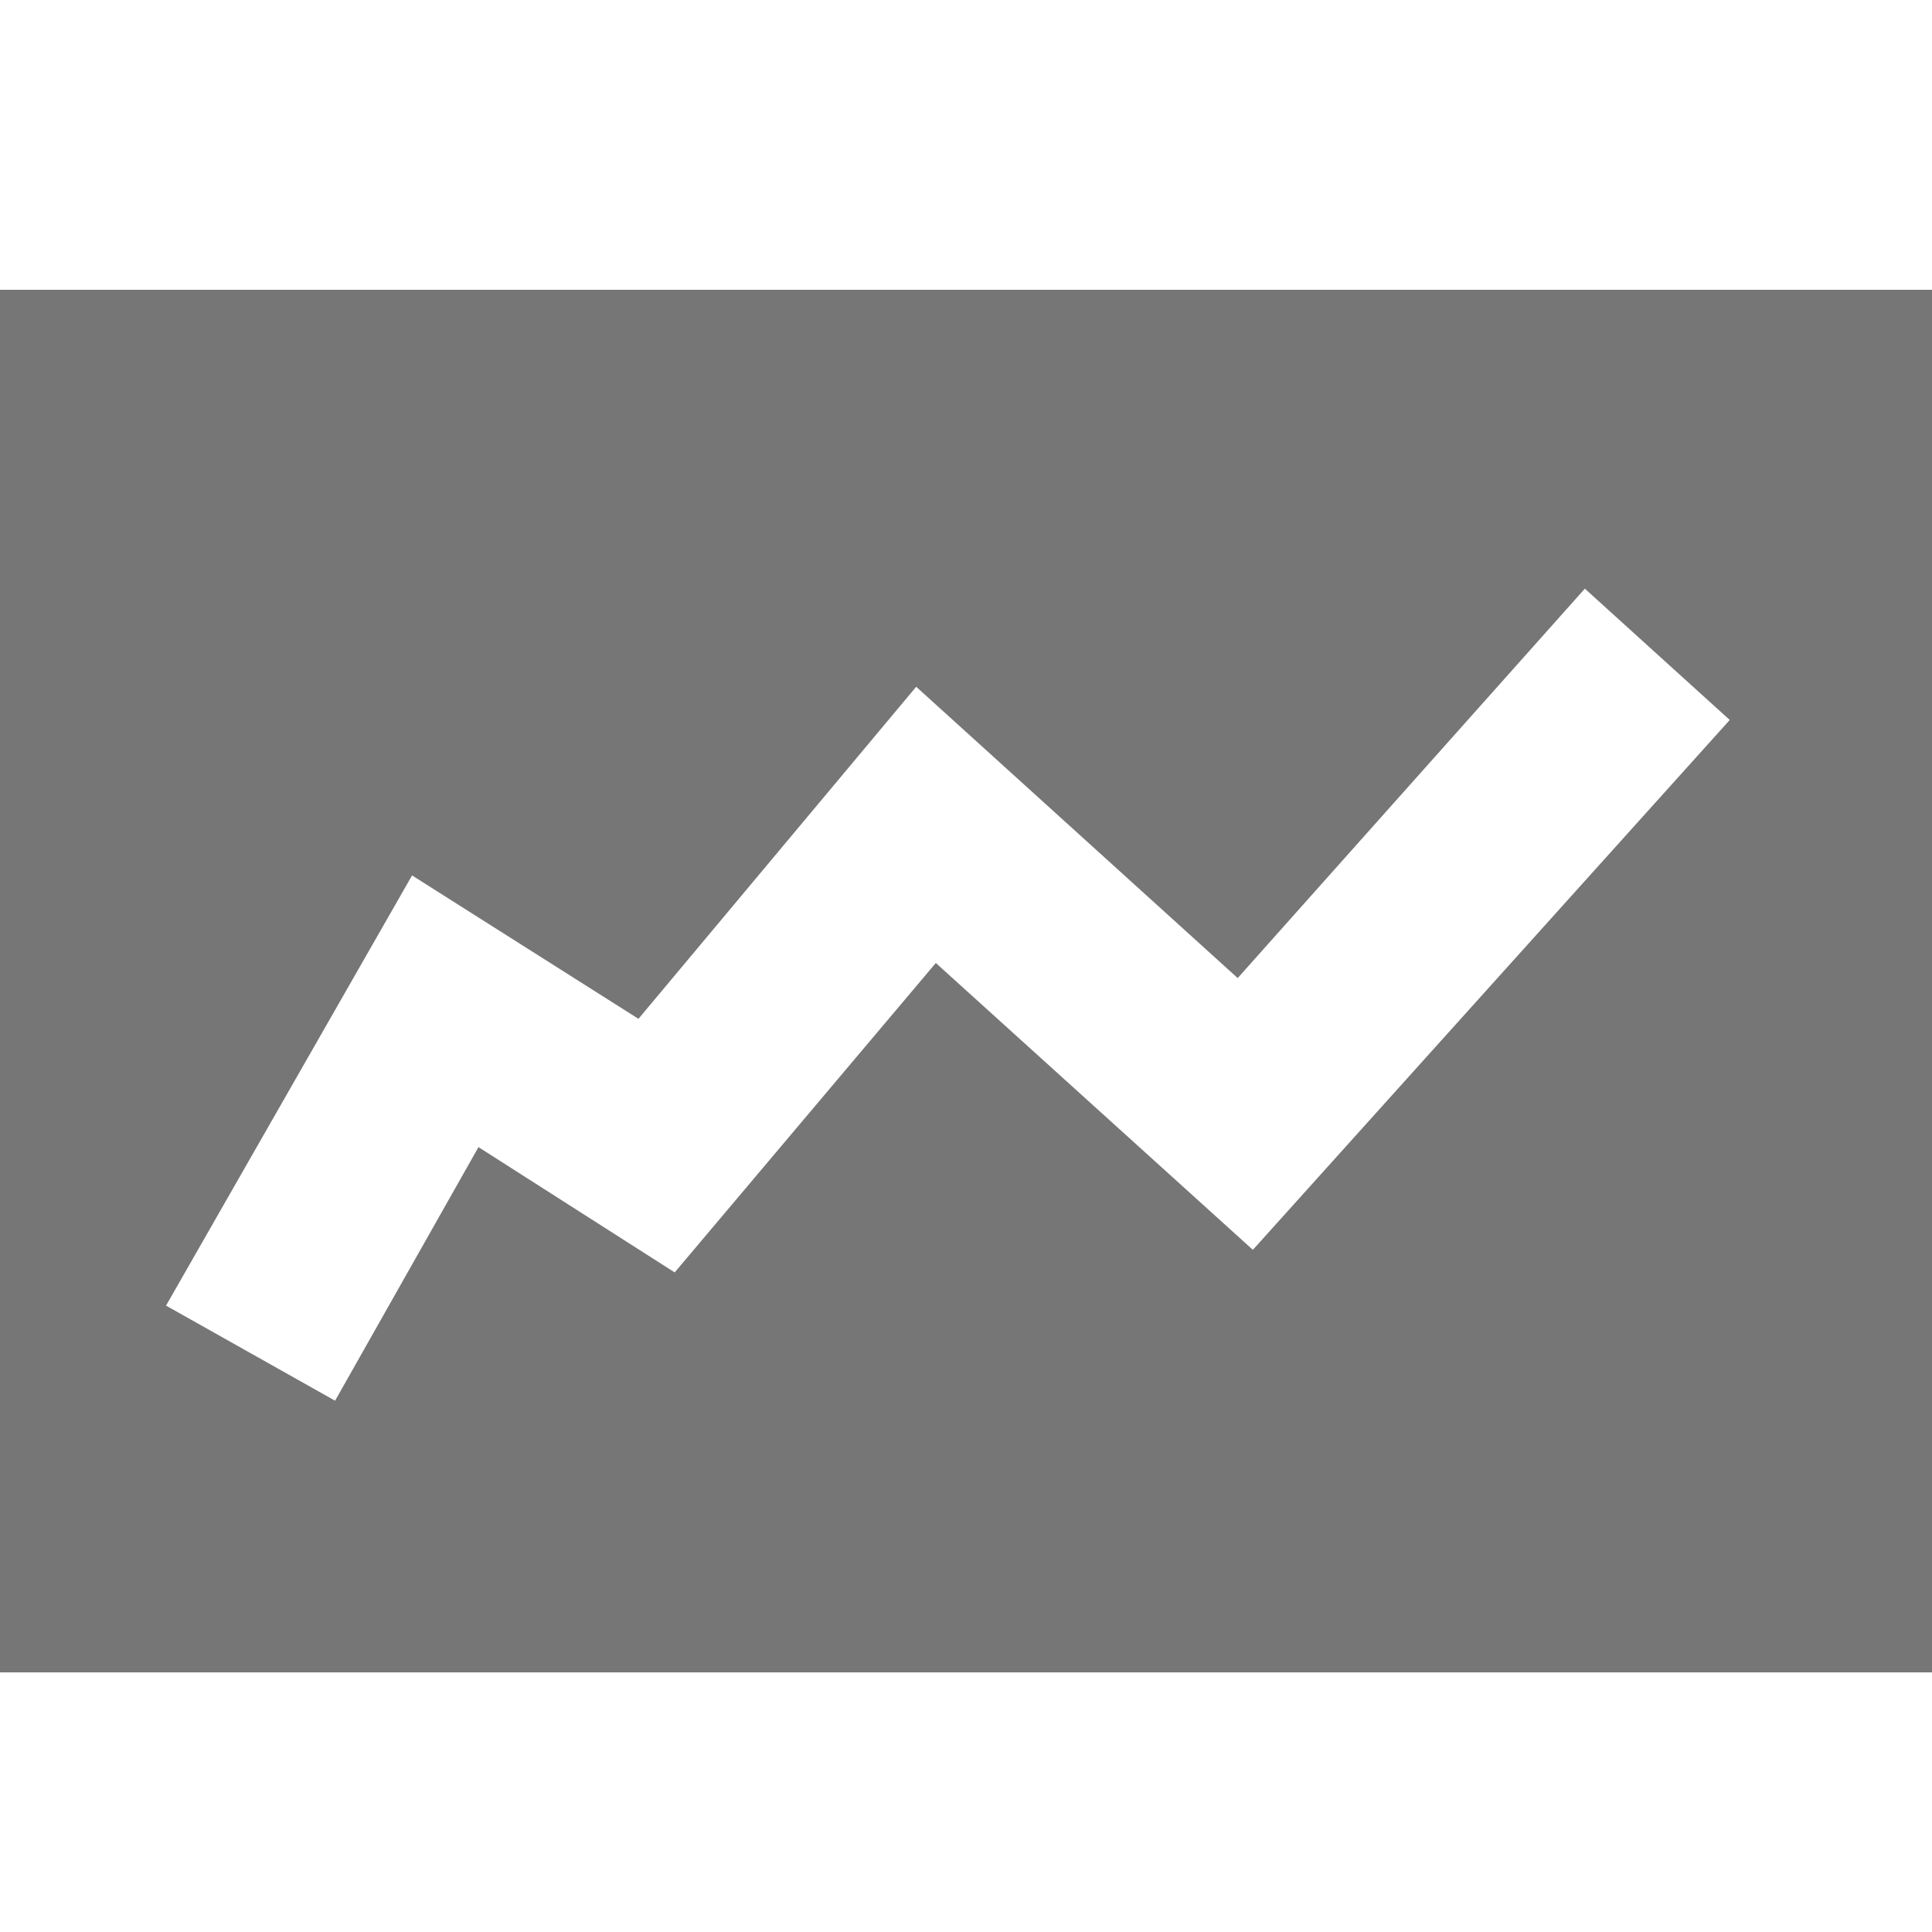 <svg viewBox="0 0 128 128" xmlns="http://www.w3.org/2000/svg" fill="#767676">
    <g>
        <path d="M0 19.2v91.6h128V19.2H0zm83 63.6l-21-19-17.3 20.5-13-8.3-9.5 16.8L11 86.5 27.3 58l15 9.5 18.4-22L82 64.8 105 39l9.6 8.7-31.5 35z"/>
    </g>
</svg>
